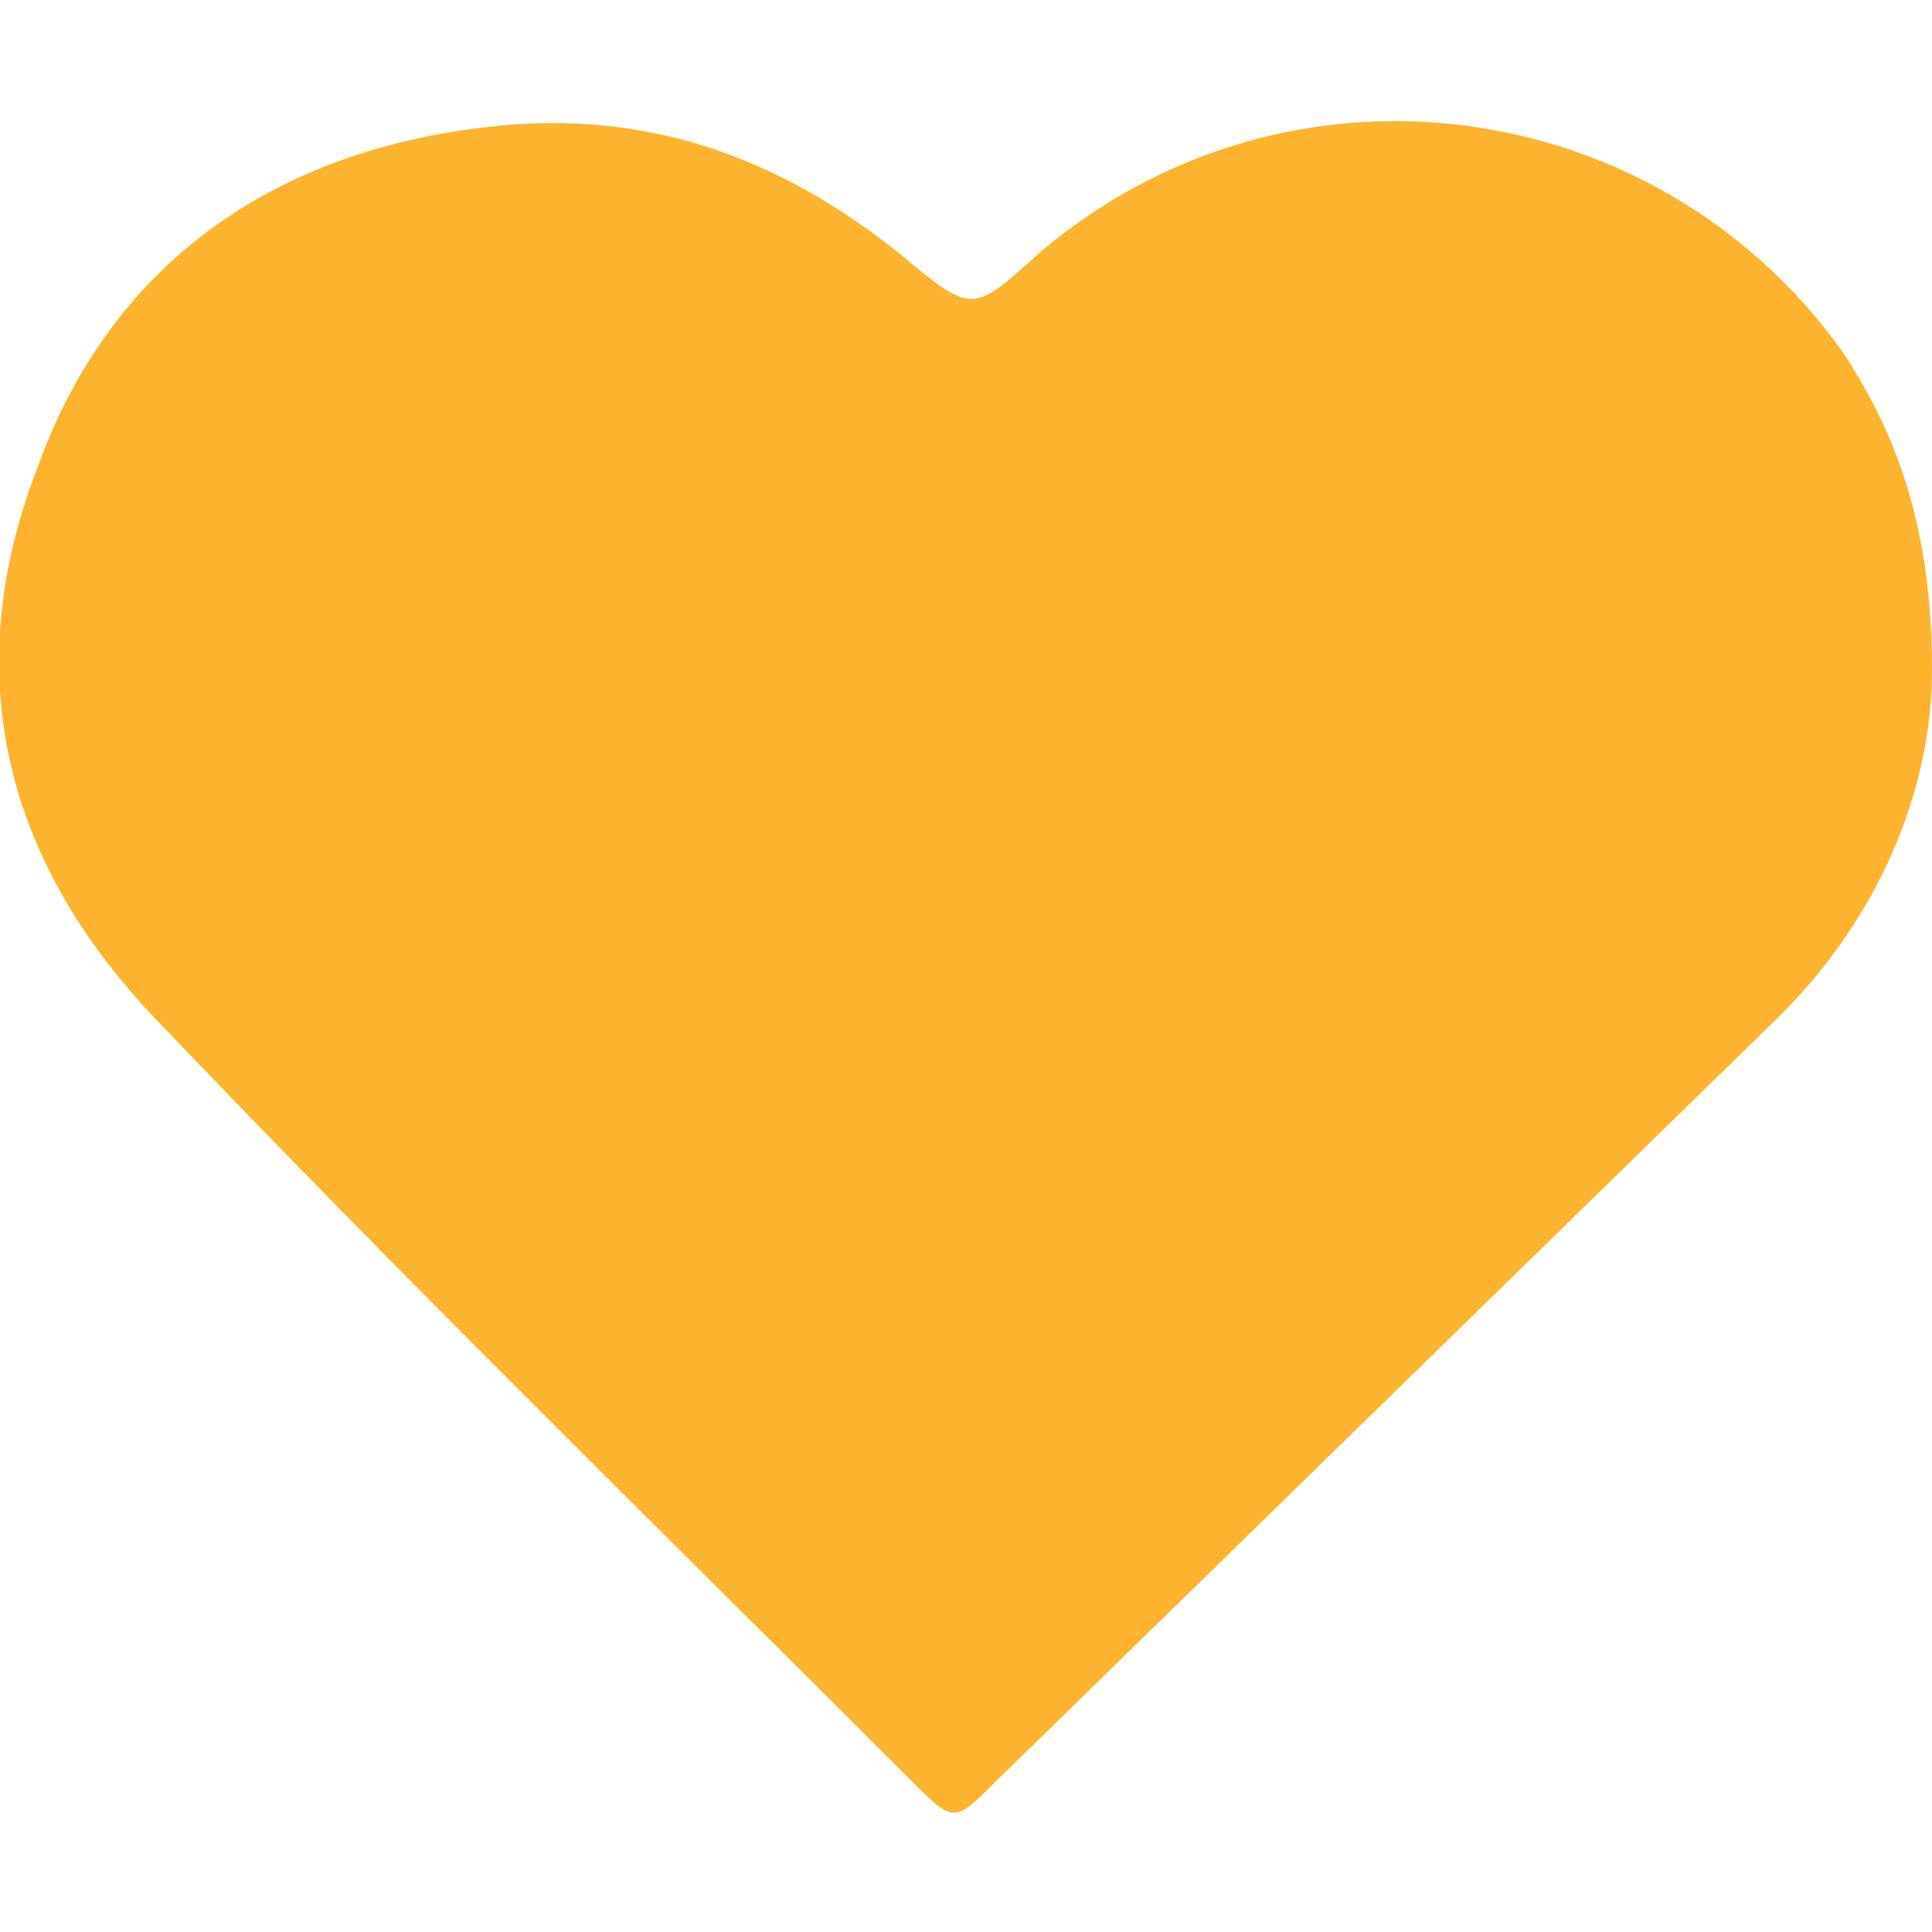 <?xml version="1.0" encoding="utf-8"?>
<!-- Generator: Adobe Illustrator 20.1.0, SVG Export Plug-In . SVG Version: 6.00 Build 0)  -->
<svg version="1.1" id="Layer_1" xmlns="http://www.w3.org/2000/svg" xmlns:xlink="http://www.w3.org/1999/xlink" x="0px" y="0px"
	 width="32px" height="32px" viewBox="0 0 32 32" style="enable-background:new 0 0 32 32;" xml:space="preserve">
<style type="text/css">
	.st0{fill:#FDB32E;}
	.st1{fill:#3E3E3E;}
	.st2{fill:#E2E0E0;}
</style>
<g>
	<g>
		<path class="st0" d="M32,11.1c0,2-0.9,4.2-2.7,5.9c-4.3,4.2-8.5,8.3-12.8,12.5c-0.7,0.7-0.7,0.7-1.4,0c-4.2-4.2-8.4-8.3-12.5-12.6
			c-2.5-2.6-3.3-5.7-2-9.1c1.2-3.4,3.9-5.3,7.5-5.7c2.6-0.3,4.8,0.5,6.8,2.1c1.2,1,1.2,1,2.3,0c4.1-3.5,10.2-2.7,13.3,1.6
			C31.5,7.3,32,8.9,32,11.1z"/>
	</g>
</g>
</svg>
